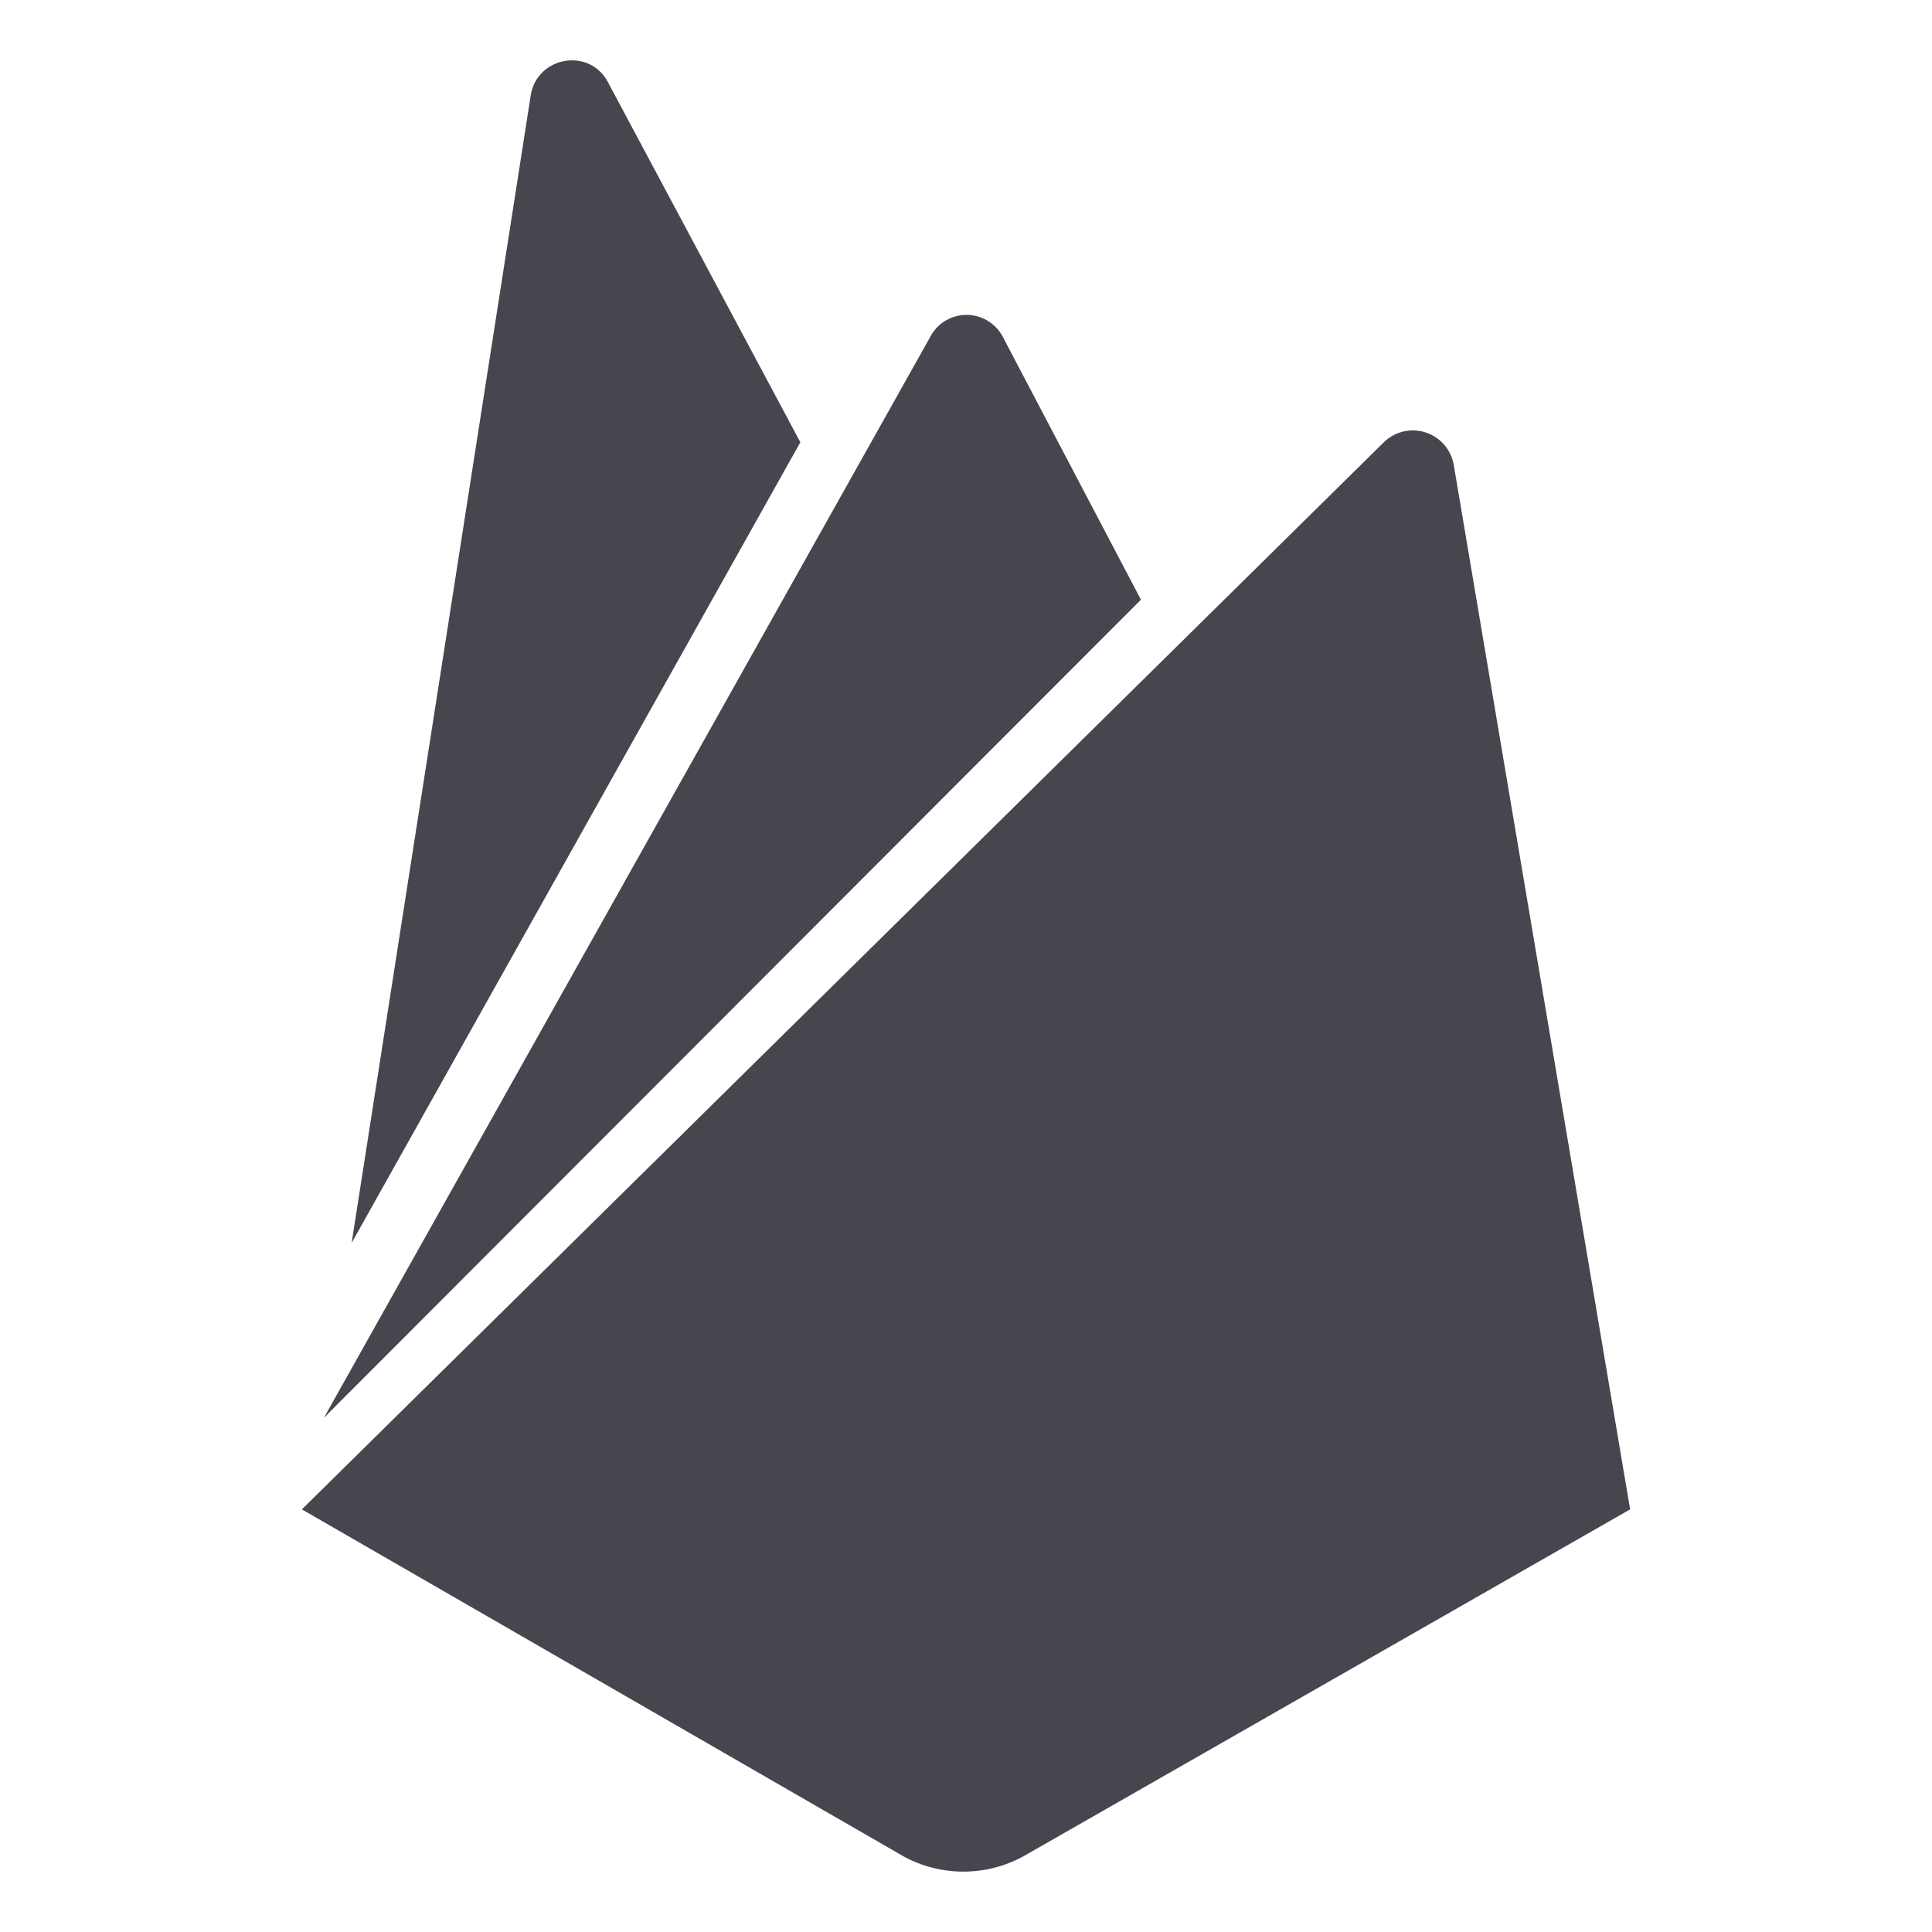 <?xml version="1.0" encoding="utf-8"?><!-- Uploaded to: SVG Repo, www.svgrepo.com, Generator: SVG Repo Mixer Tools -->
<svg fill="#49454F" width="800px" height="800px" viewBox="0 0 512 512" id="icons" xmlns="http://www.w3.org/2000/svg"><path id="icon" d="M93.19,329.38,140.64,25.31c1.64-10.37,15.55-12.82,20.46-3.55l51,95.45ZM432,400,385.26,123.21a11,11,0,0,0-18.54-6L80,400l159.36,91.91a33.18,33.18,0,0,0,31.91,0ZM302.36,158.93,265.82,89.39a10.86,10.86,0,0,0-19.36,0L85.83,375.74Z"/></svg>